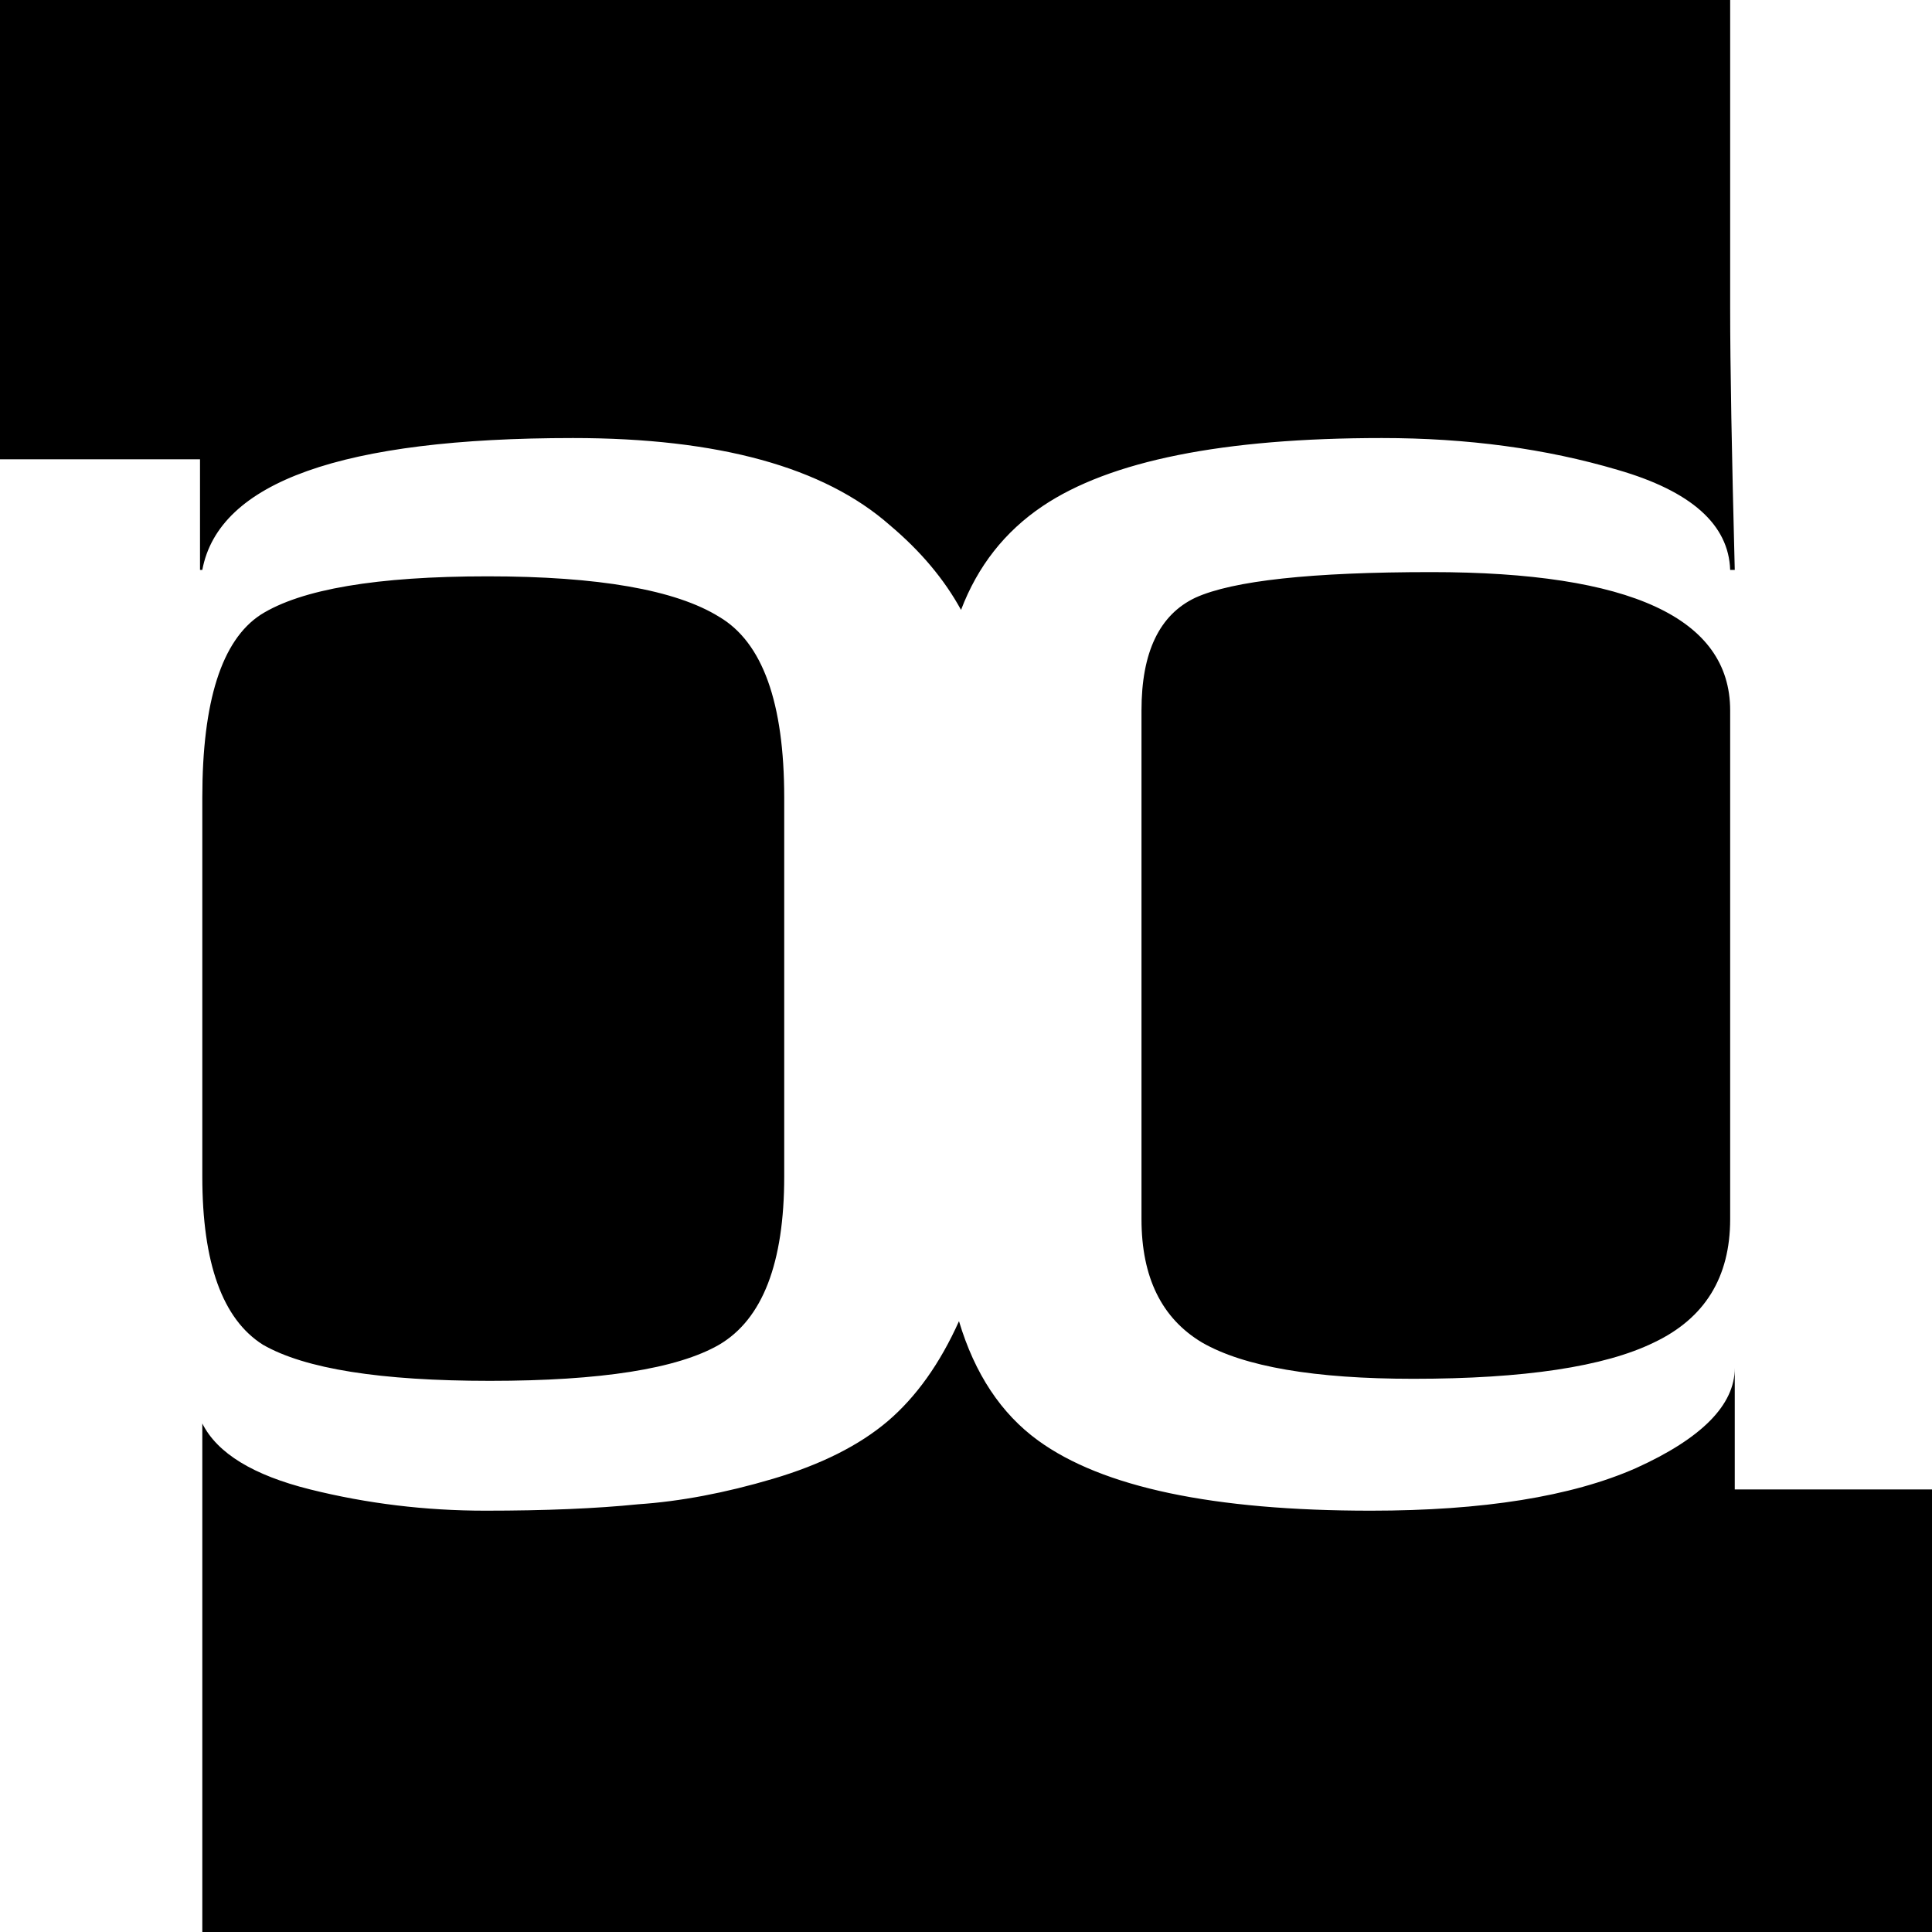 <?xml version="1.0" encoding="UTF-8" standalone="no"?>
<!-- Created with Inkscape (http://www.inkscape.org/) -->

<svg
   xmlns:dc="http://purl.org/dc/elements/1.1/"
   xmlns:cc="http://creativecommons.org/ns#"
   xmlns:rdf="http://www.w3.org/1999/02/22-rdf-syntax-ns#"
   xmlns:svg="http://www.w3.org/2000/svg"
   xmlns="http://www.w3.org/2000/svg"
   xmlns:sodipodi="http://sodipodi.sourceforge.net/DTD/sodipodi-0.dtd"
   xmlns:inkscape="http://www.inkscape.org/namespaces/inkscape"
   width="500"
   height="500"
   id="svg2"
   version="1.1"
   inkscape:version="0.48.4 r9939"
   sodipodi:docname="pd3.svg"
   inkscape:export-filename="/home/sam/git/website/img/pd-bw.png"
   inkscape:export-xdpi="90"
   inkscape:export-ydpi="90">
  <defs
     id="defs4" />
  <sodipodi:namedview
     id="base"
     pagecolor="#ffffff"
     bordercolor="#666666"
     borderopacity="1.0"
     inkscape:pageopacity="0.0"
     inkscape:pageshadow="2"
     inkscape:zoom="0.909"
     inkscape:cx="250"
     inkscape:cy="250"
     inkscape:document-units="px"
     inkscape:current-layer="layer1"
     showgrid="false"
     inkscape:window-width="1855"
     inkscape:window-height="1056"
     inkscape:window-x="65"
     inkscape:window-y="24"
     inkscape:window-maximized="1" />
  <g
     inkscape:label="Layer 1"
     inkscape:groupmode="layer"
     id="layer1"
     transform="translate(0,-552.362)">
    <rect
       style="fill:#000000;fill-opacity:1"
       id="rect3026"
       width="500"
       height="500"
       x="0"
       y="552.362" />
    <g
       transform="scale(1.028,0.973)"
       style="font-size:157.177px;font-style:normal;font-weight:normal;line-height:125%;letter-spacing:-63.146px;word-spacing:0px;fill:#000000;fill-opacity:1;stroke:none;font-family:Sans"
       id="text2985">
      <path
         style="font-size:565.838px;font-variant:normal;font-stretch:normal;letter-spacing:-79.885px;font-family:Play;-inkscape-font-specification:Play;fill:#ffffff"
         d="M 447.656 0 L 447.656 79.844 C 447.656 94.895 448.068 117.46 448.844 147.562 L 447.656 147.562 C 447.268 135.815 437.587 127.194 418.594 121.688 C 399.988 116.181 379.657 113.438 357.562 113.438 C 316.474 113.438 287.193 119.315 269.75 131.062 C 259.976 137.645 252.953 146.598 248.656 157.906 C 244.33 149.997 238.197 142.69 230.25 136 C 213.194 120.949 185.849 113.438 148.25 113.438 C 88.556 113.438 56.607 124.802 52.344 147.562 L 51.75 147.562 L 51.75 118.938 L 0 118.938 L 0 500 L 52.344 500 L 52.344 368.406 C 56.22 376.115 65.52 381.798 80.25 385.469 C 94.979 389.14 110.089 390.969 125.594 390.969 C 141.098 390.969 154.271 390.414 165.125 389.312 C 175.978 388.578 187.596 386.39 200 382.719 C 212.404 379.048 222.291 374.085 229.656 367.844 C 237.042 361.548 243.202 352.899 248.125 341.938 C 252.2 355.552 259.023 365.856 268.594 372.812 C 285.261 384.927 313.956 390.969 354.656 390.969 C 383.728 390.969 406.582 387.311 423.25 379.969 C 440.305 372.26 448.844 363.607 448.844 354.062 L 448.844 385.469 L 500 385.469 L 500 0 L 447.656 0 z M 370.344 148.125 C 421.897 148.125 447.656 160.045 447.656 183.906 L 447.656 315.531 C 447.656 330.583 441.085 341.228 427.906 347.469 C 415.115 353.71 394.371 356.844 365.688 356.844 C 340.104 356.844 321.885 353.71 311.031 347.469 C 300.565 341.228 295.344 330.583 295.344 315.531 L 295.344 183.906 C 295.344 168.855 299.978 159.156 309.281 154.75 C 318.972 150.345 339.334 148.125 370.344 148.125 z M 126.156 149.219 C 154.84 149.219 174.821 152.713 186.062 159.688 C 197.303 166.296 202.906 181.904 202.906 206.5 L 202.906 304.5 C 202.906 326.894 197.303 341.423 186.062 348.031 C 175.209 354.272 155.434 357.375 126.75 357.375 C 98.453 357.375 78.885 354.272 68.031 348.031 C 57.565 341.423 52.344 326.894 52.344 304.5 L 52.344 206.5 C 52.344 181.537 57.359 165.764 67.438 159.156 C 77.903 152.549 97.472 149.219 126.156 149.219 z "
         transform="matrix(0.973,0,0,1.028,0,567.586)"
         id="path2990" />
    </g>
  </g>
</svg>
